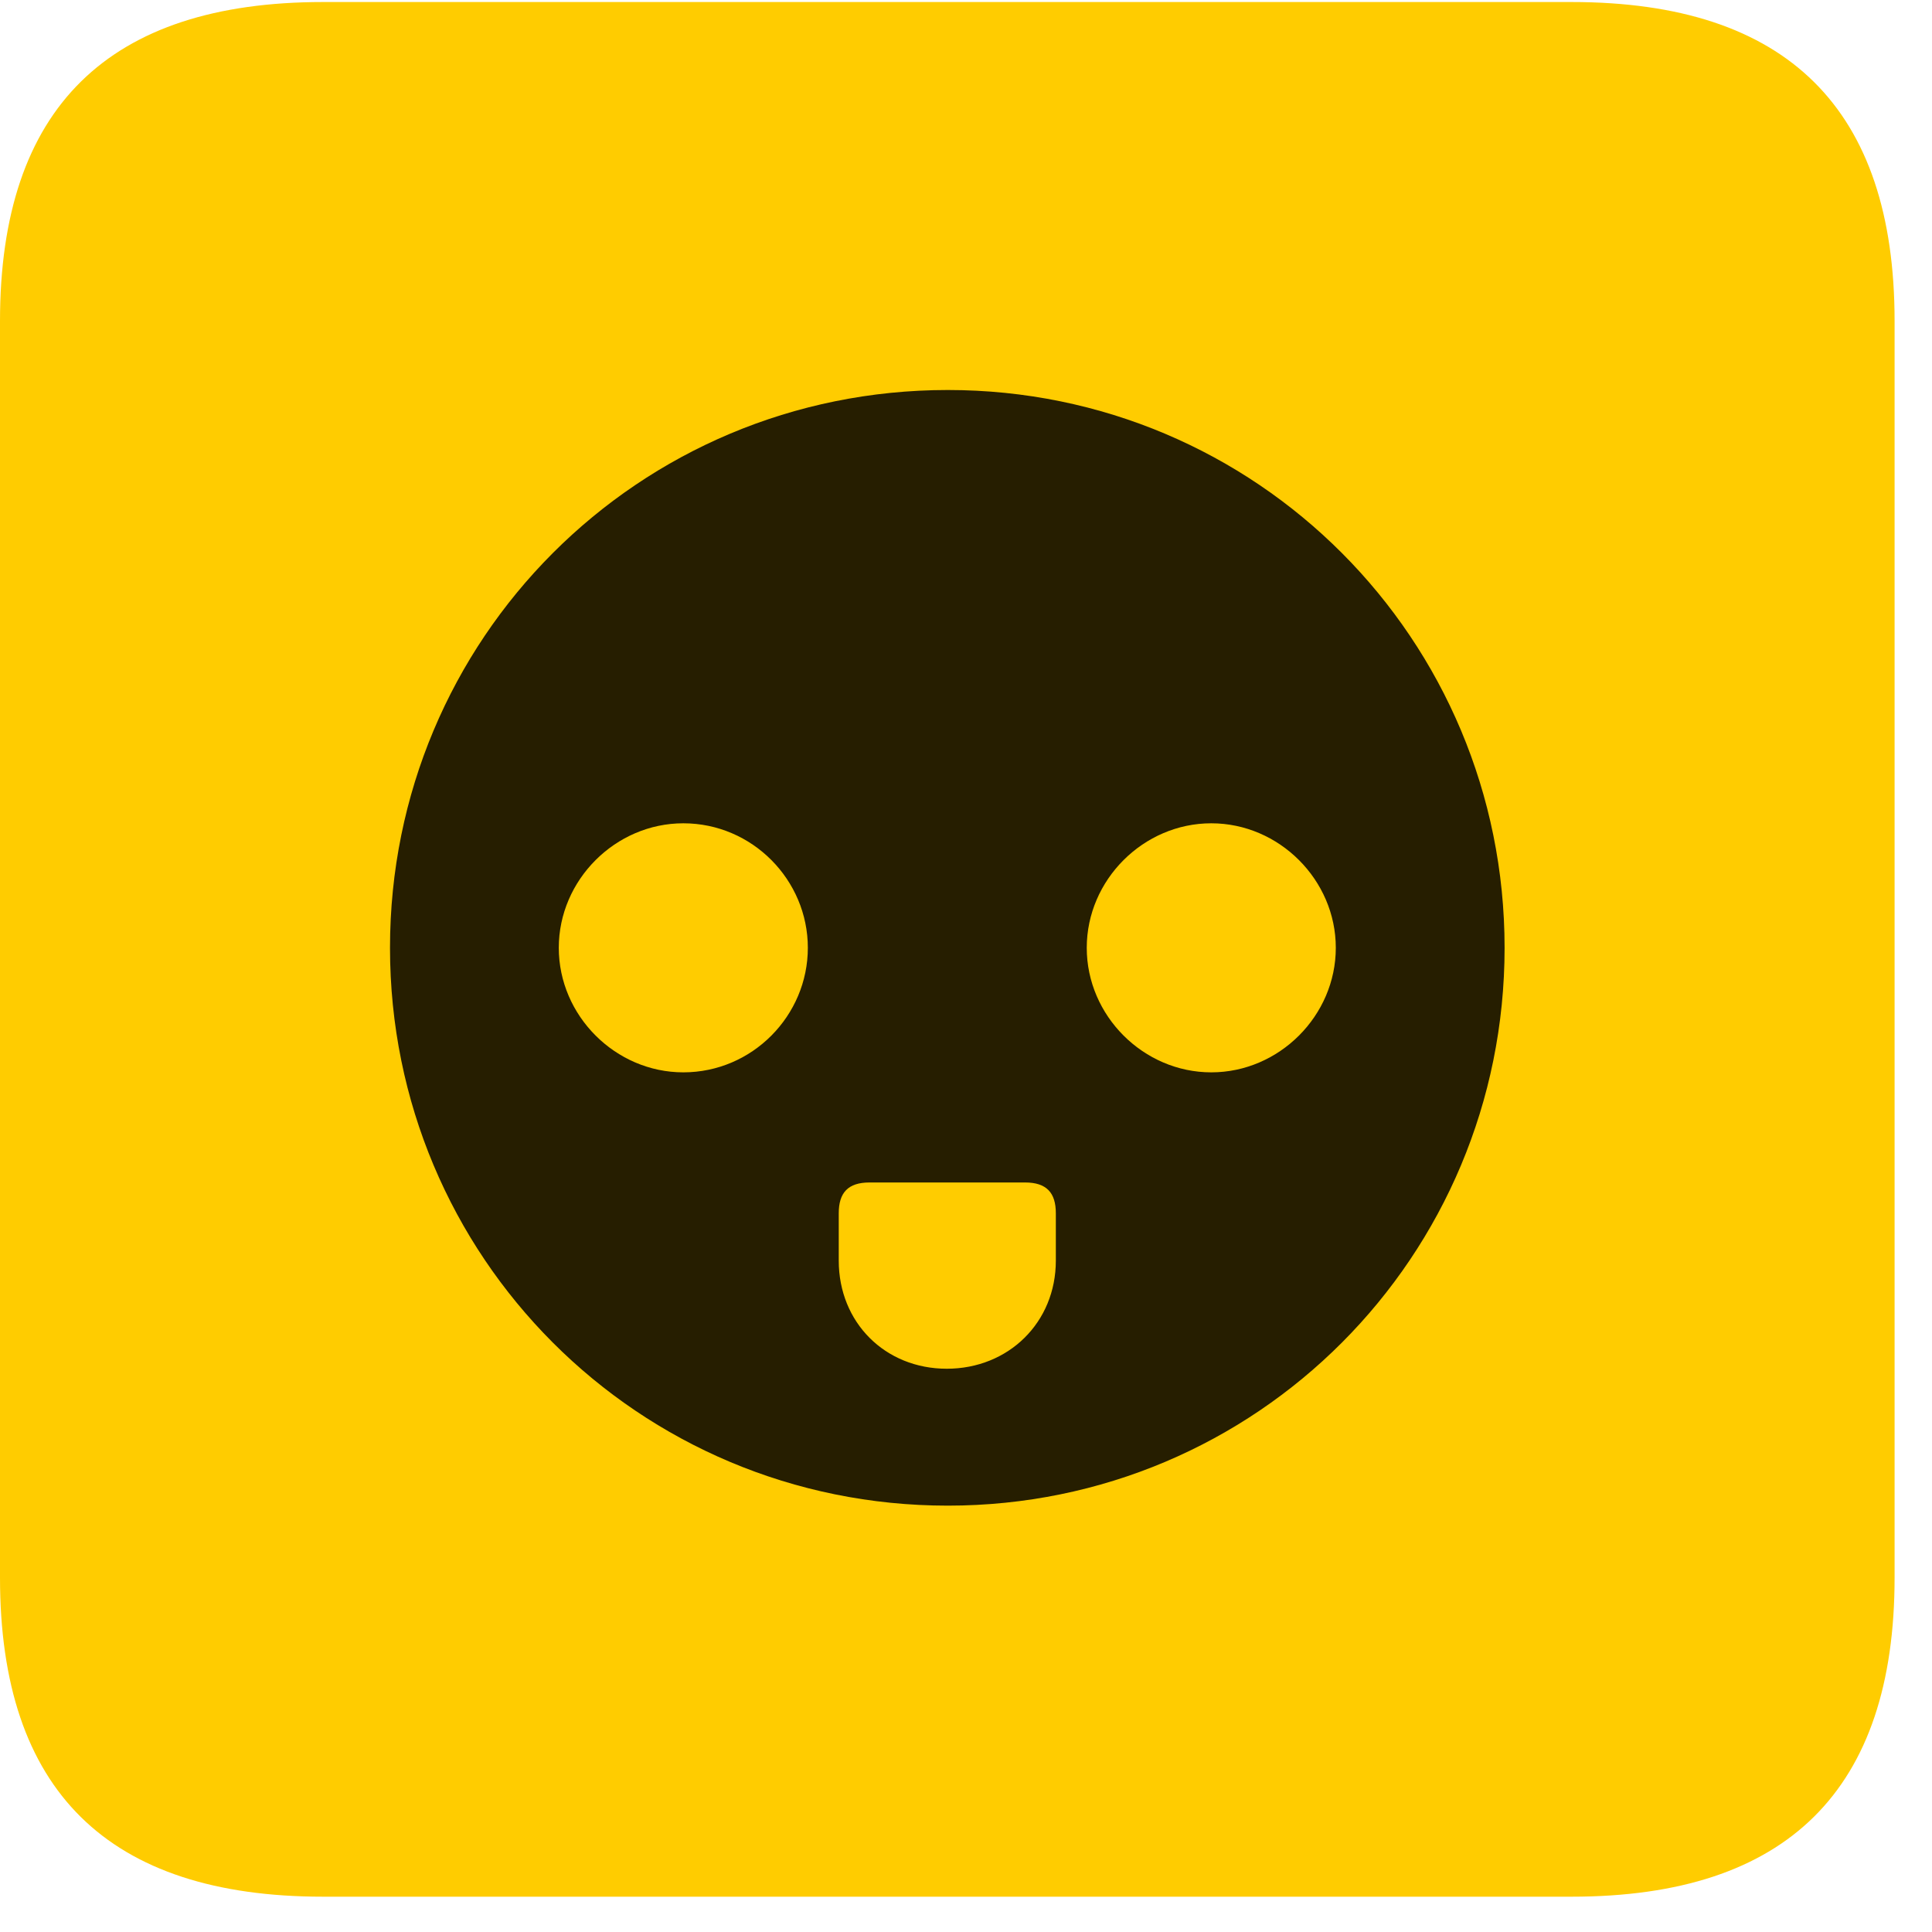 <svg width="22" height="22" viewBox="0 0 22 22" fill="none" xmlns="http://www.w3.org/2000/svg">
<path d="M3.68 21.598H17.895C20.355 21.598 21.574 20.379 21.574 17.965V3.656C21.574 1.242 20.355 0.023 17.895 0.023H3.68C1.23 0.023 0 1.23 0 3.656V17.965C0 20.391 1.23 21.598 3.68 21.598Z" fill="#FFCC00"/>
<path d="M10.793 17.145C7.266 17.145 4.441 14.309 4.441 10.793C4.441 7.277 7.266 4.441 10.793 4.441C14.309 4.441 17.133 7.277 17.133 10.793C17.133 14.309 14.309 17.145 10.793 17.145ZM7.781 12.211C8.566 12.211 9.199 11.566 9.199 10.793C9.199 10.02 8.566 9.375 7.781 9.375C7.008 9.375 6.363 10.02 6.363 10.793C6.363 11.566 7.008 12.211 7.781 12.211ZM13.793 12.211C14.566 12.211 15.211 11.566 15.211 10.793C15.211 10.02 14.566 9.375 13.793 9.375C13.02 9.375 12.375 10.02 12.375 10.793C12.375 11.566 13.02 12.211 13.793 12.211ZM10.781 15.586C11.484 15.586 12.023 15.059 12.023 14.355V13.816C12.023 13.582 11.918 13.465 11.672 13.465H9.902C9.656 13.465 9.551 13.582 9.551 13.816V14.355C9.551 15.059 10.078 15.586 10.781 15.586Z" fill="black" fill-opacity="0.85"/>
</svg>
